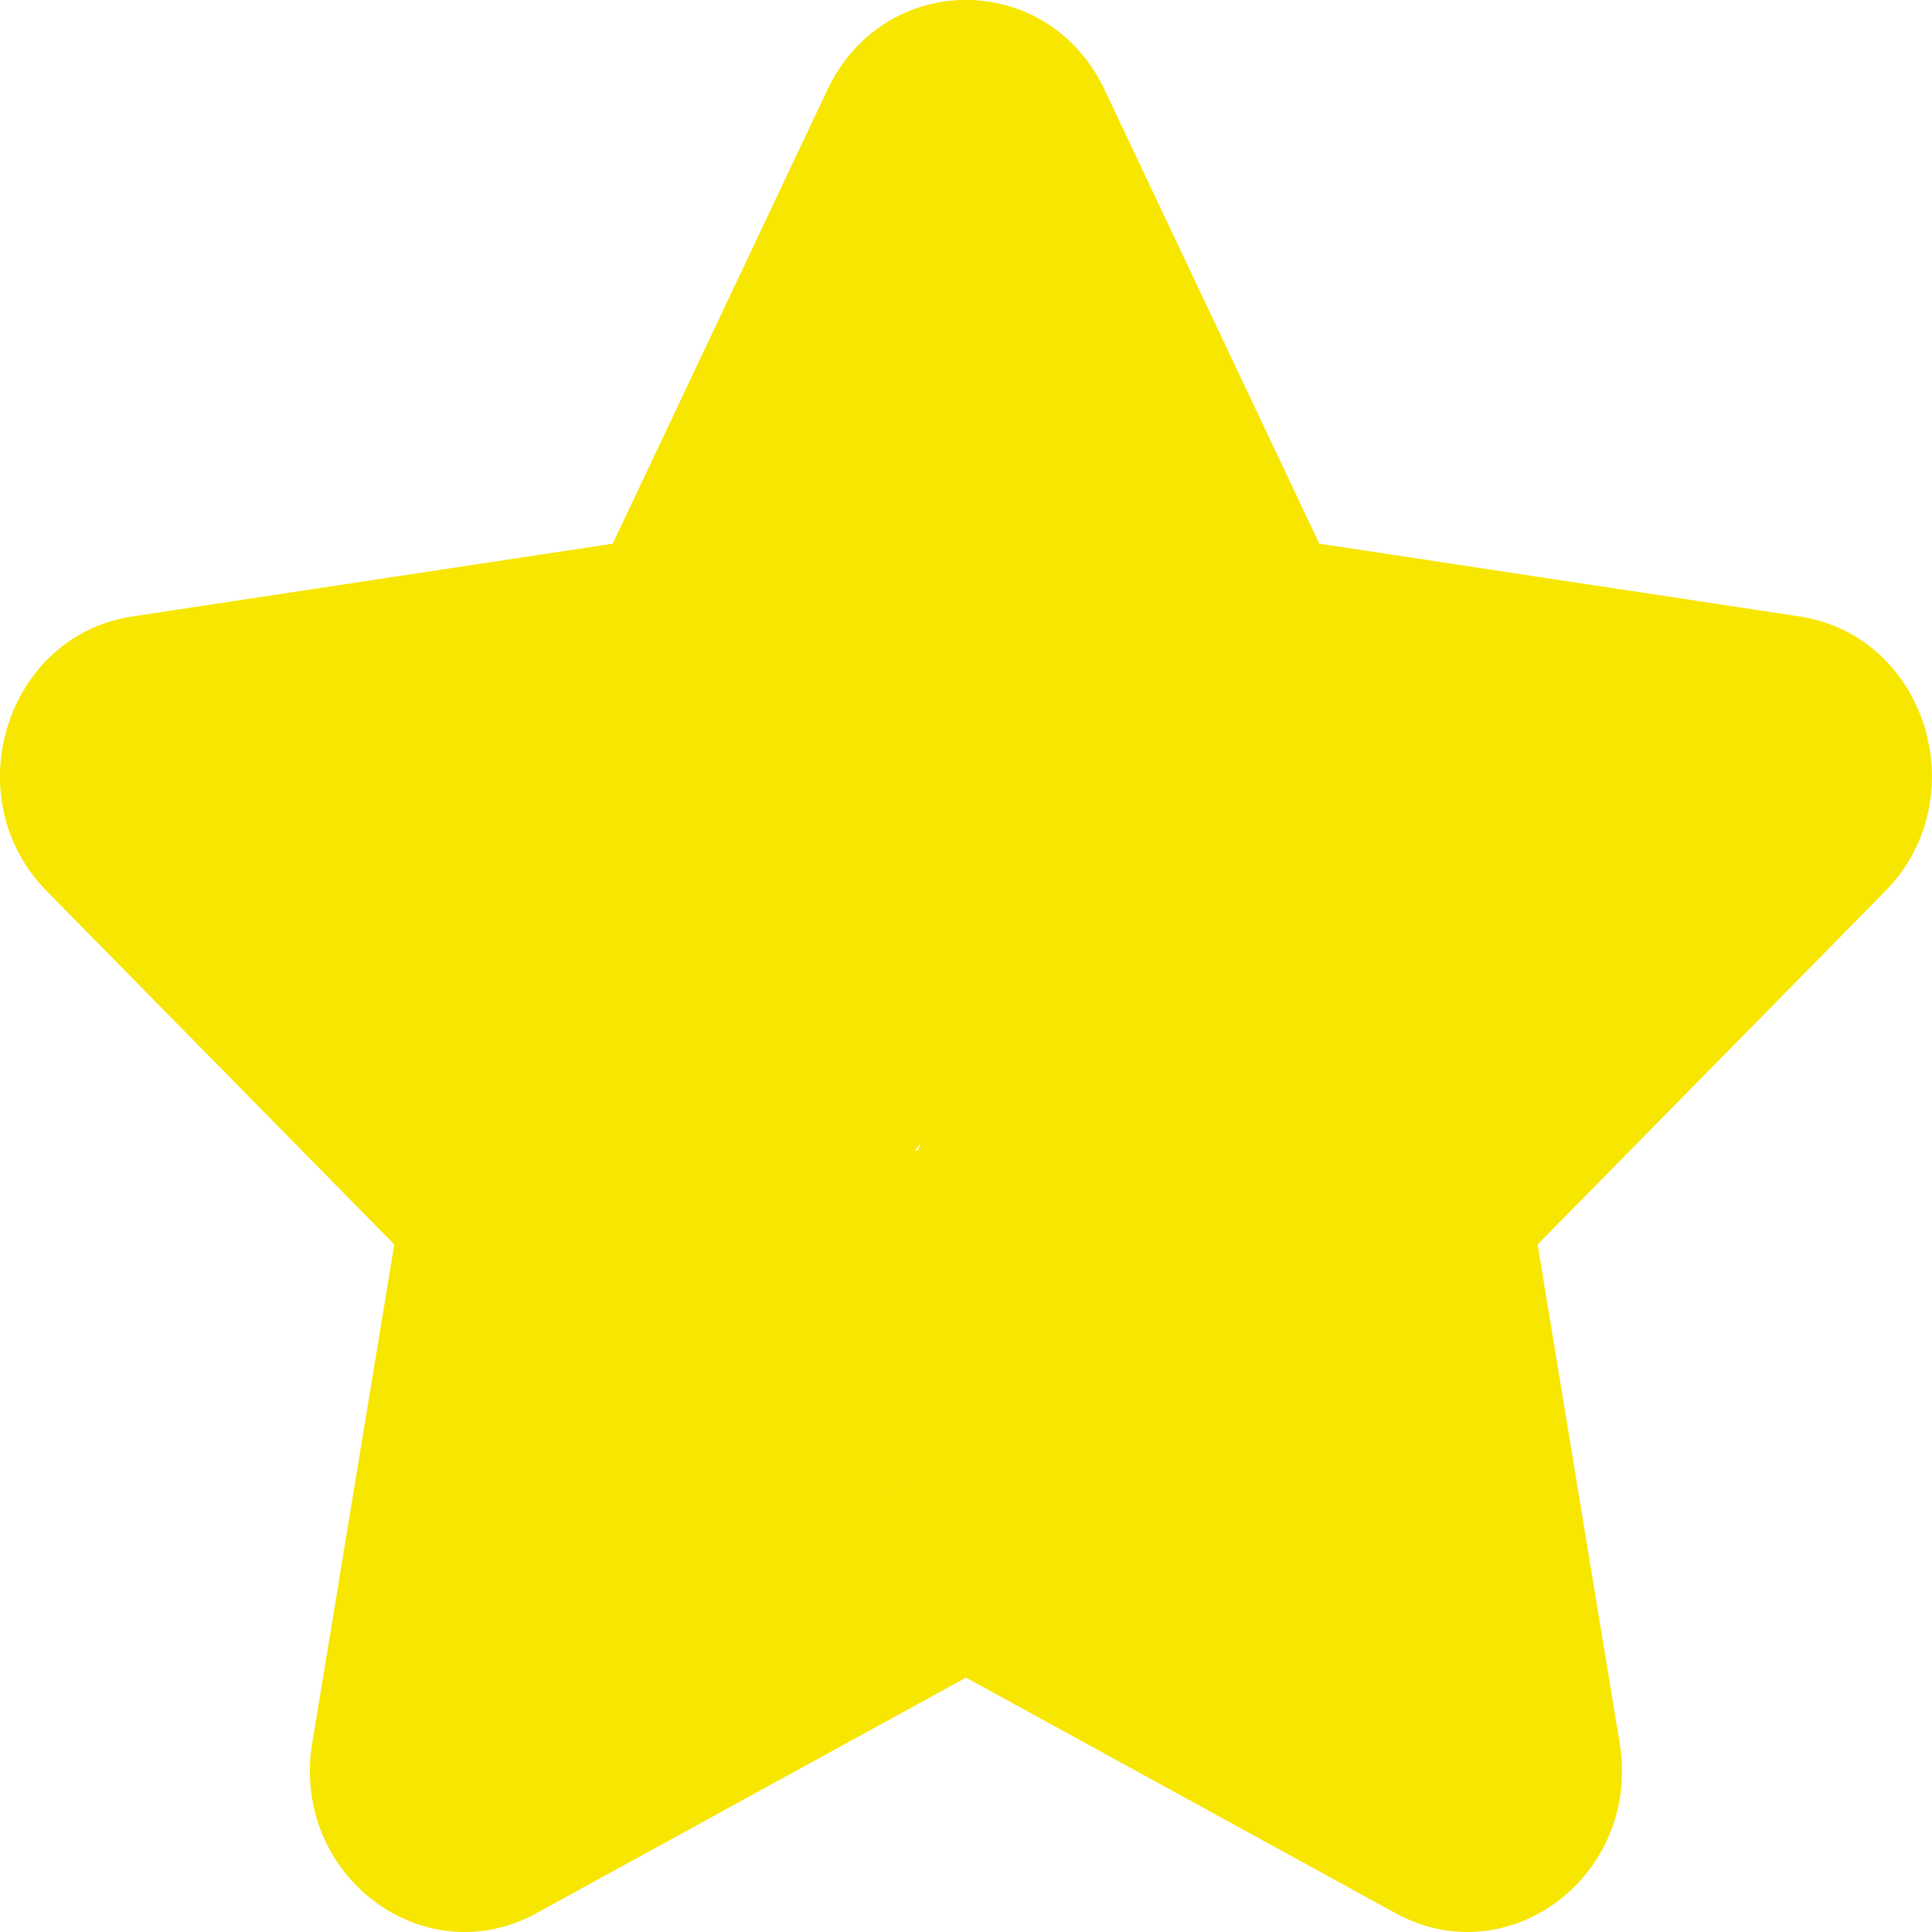 <svg width="15" height="15" viewBox="0 0 15 15" fill="none" xmlns="http://www.w3.org/2000/svg">
<path d="M6.424 0.697C6.864 -0.233 8.136 -0.233 8.576 0.697L10.243 4.221L13.971 4.786C14.956 4.935 15.348 6.196 14.636 6.92L11.938 9.662L12.575 13.534C12.743 14.556 11.715 15.336 10.835 14.854L7.5 13.025L4.165 14.854C3.285 15.336 2.256 14.556 2.424 13.534L3.061 9.662L0.364 6.92C-0.349 6.196 0.044 4.935 1.028 4.786L4.757 4.221L6.424 0.697ZM7.5 1.958L8.303 5.323C9.887 6.504 7.425 9.77 6.942 9.386L7.616 7.716L6.424 8.354C6.707 8.641 8.576 9.662 4.566 9.764L10.835 7.716L6.942 11.564C7.291 11.373 7.569 4.809 8.303 7.716L7.5 7.105C7.433 6.699 10.552 5.348 10.835 5.06L13.154 6.242L9.871 5.745C9.481 5.685 4.931 11.934 4.757 11.564L7.5 1.958Z" fill="#F7E600"/>
</svg>
